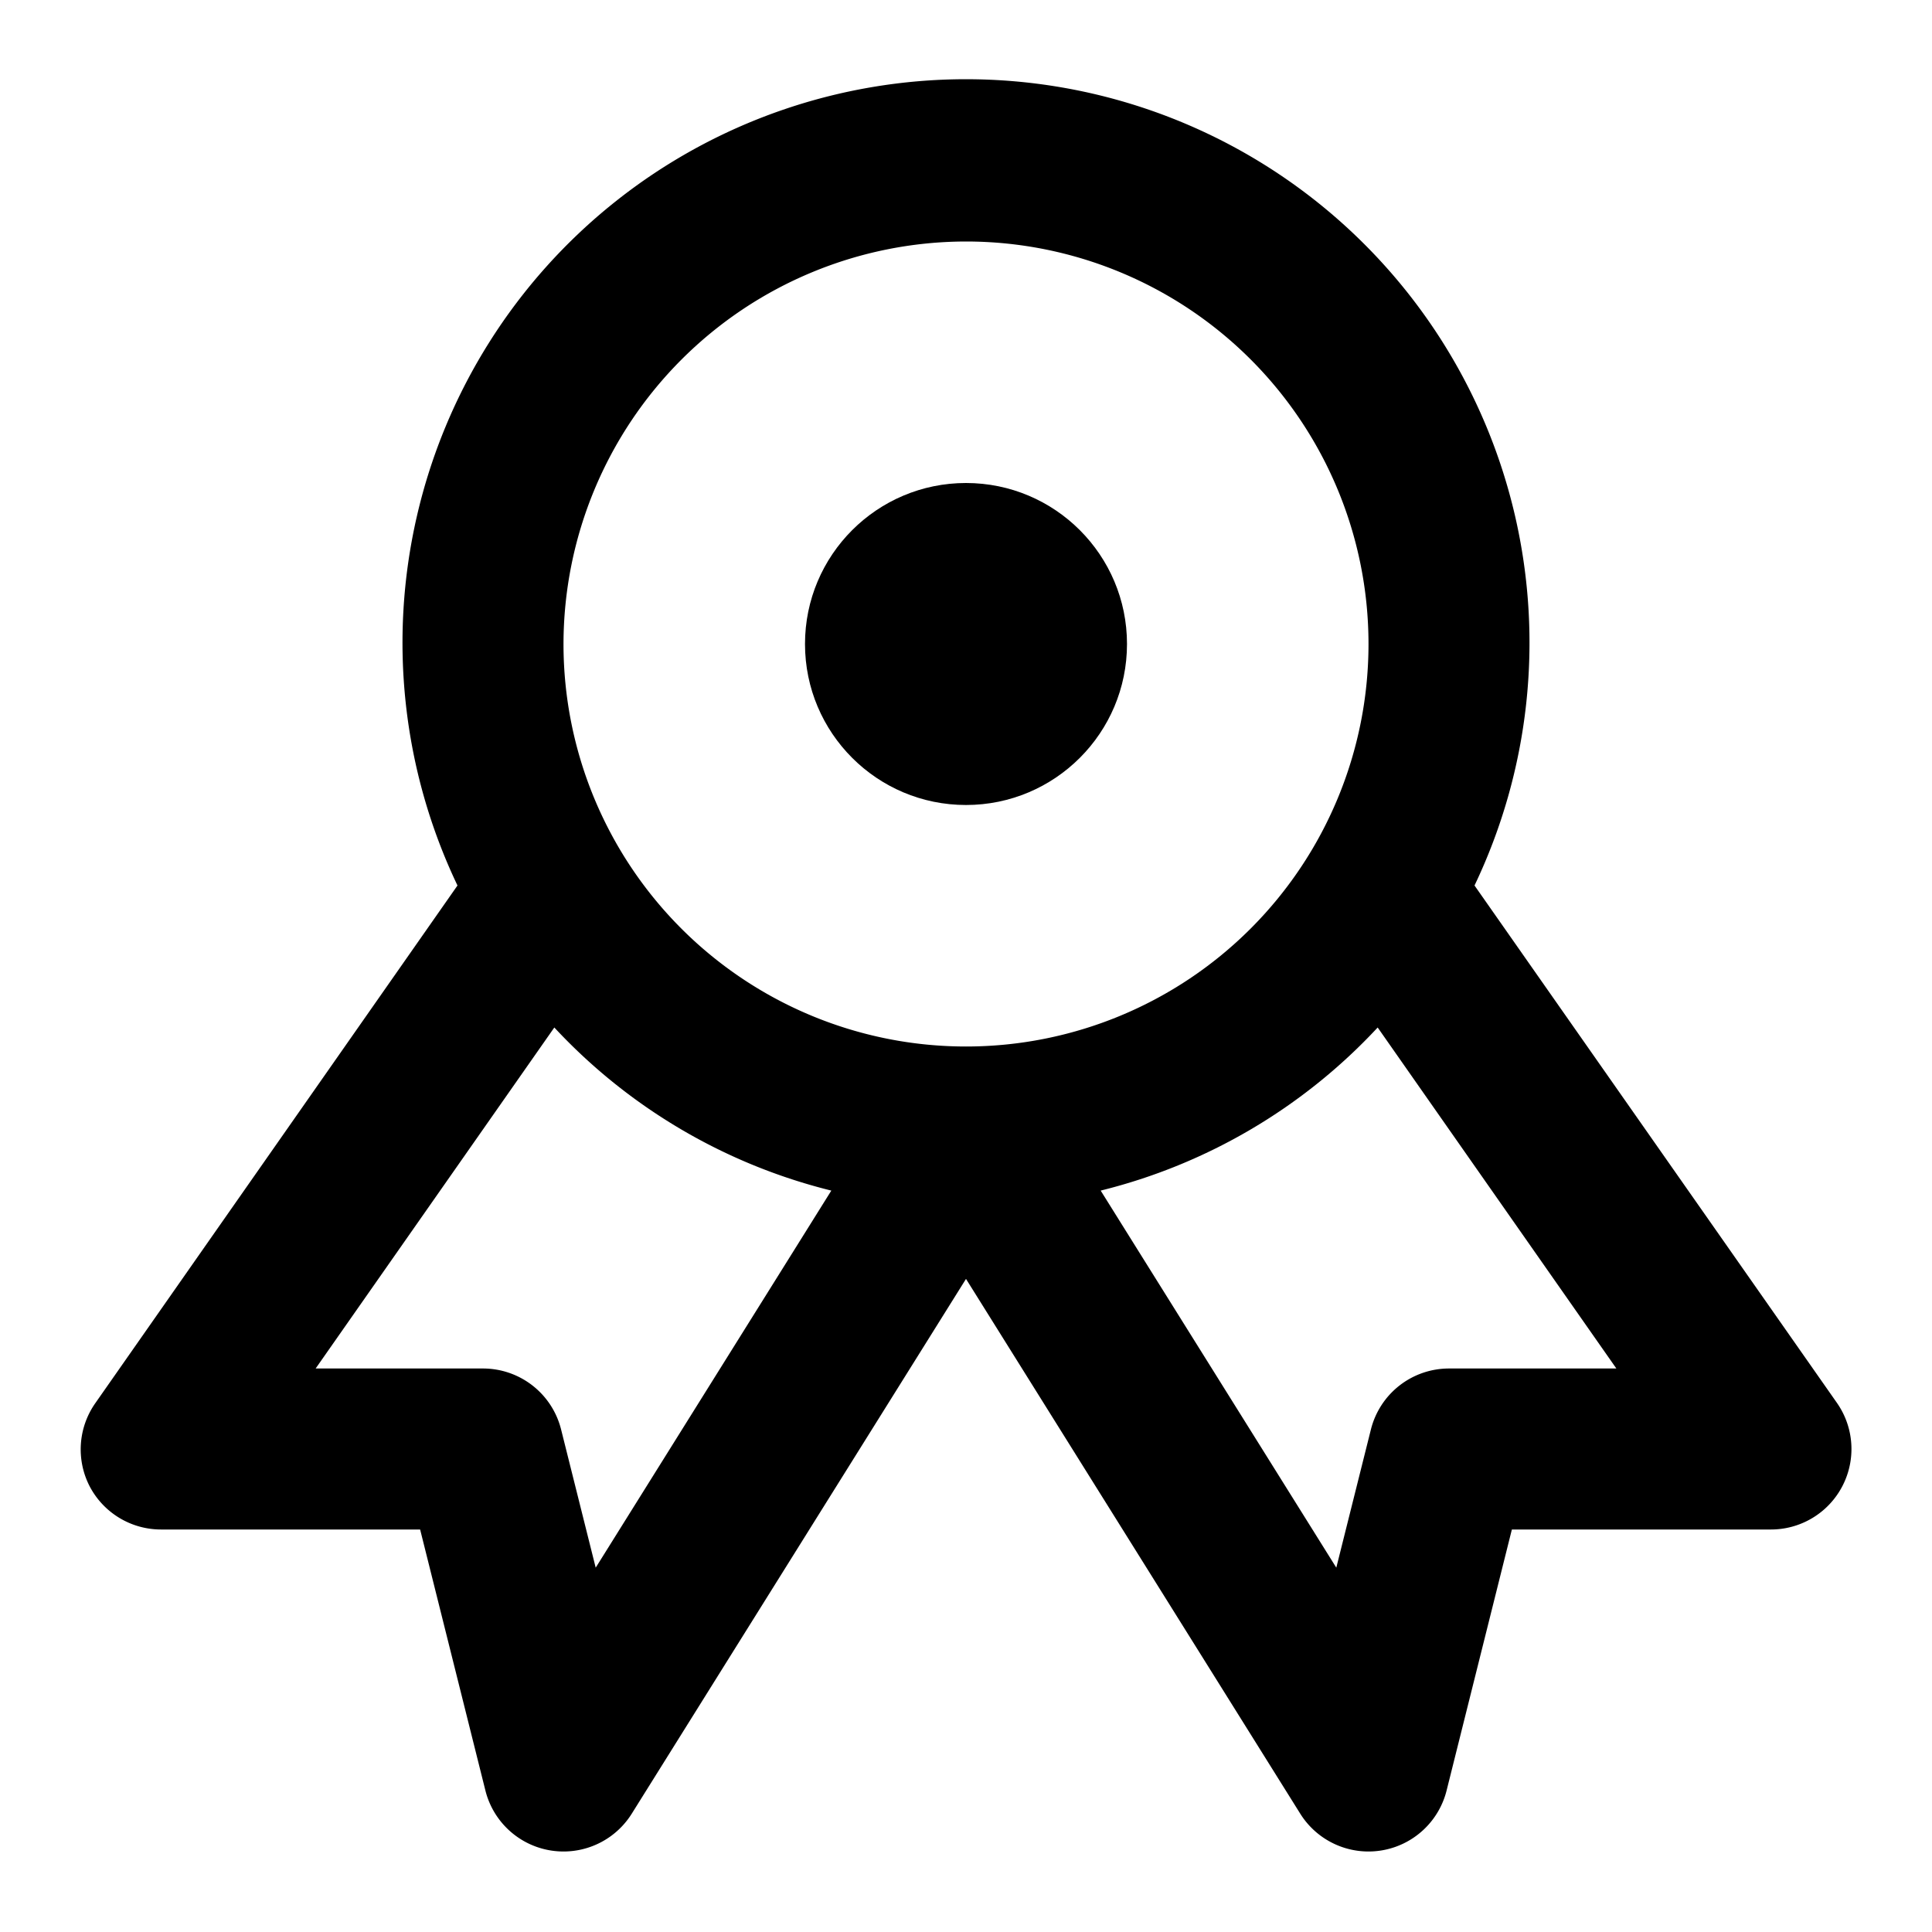 <svg xmlns="http://www.w3.org/2000/svg" viewBox="0 0 24 24"><path d="M1.113,18.462A1,1,0,0,0,2,19H5.219l.811,3.243a1,1,0,0,0,1.818.287L12,15.887l4.152,6.643a1,1,0,0,0,1.818-.287L18.781,19H22a1,1,0,0,0,.819-1.573L18.317,11A7,7,0,1,0,5.683,11l-4.5,6.432A1,1,0,0,0,1.113,18.462ZM20.079,17H18a1,1,0,0,0-.97.757L16.6,19.474,13.673,14.79a6.991,6.991,0,0,0,3.441-2.026ZM12,3A5,5,0,1,1,7,8,5.006,5.006,0,0,1,12,3ZM6.886,12.764a6.991,6.991,0,0,0,3.441,2.026L7.4,19.474,6.97,17.757A1,1,0,0,0,6,17H3.921Z"/><circle cx="12" cy="8" r="2"/></svg>